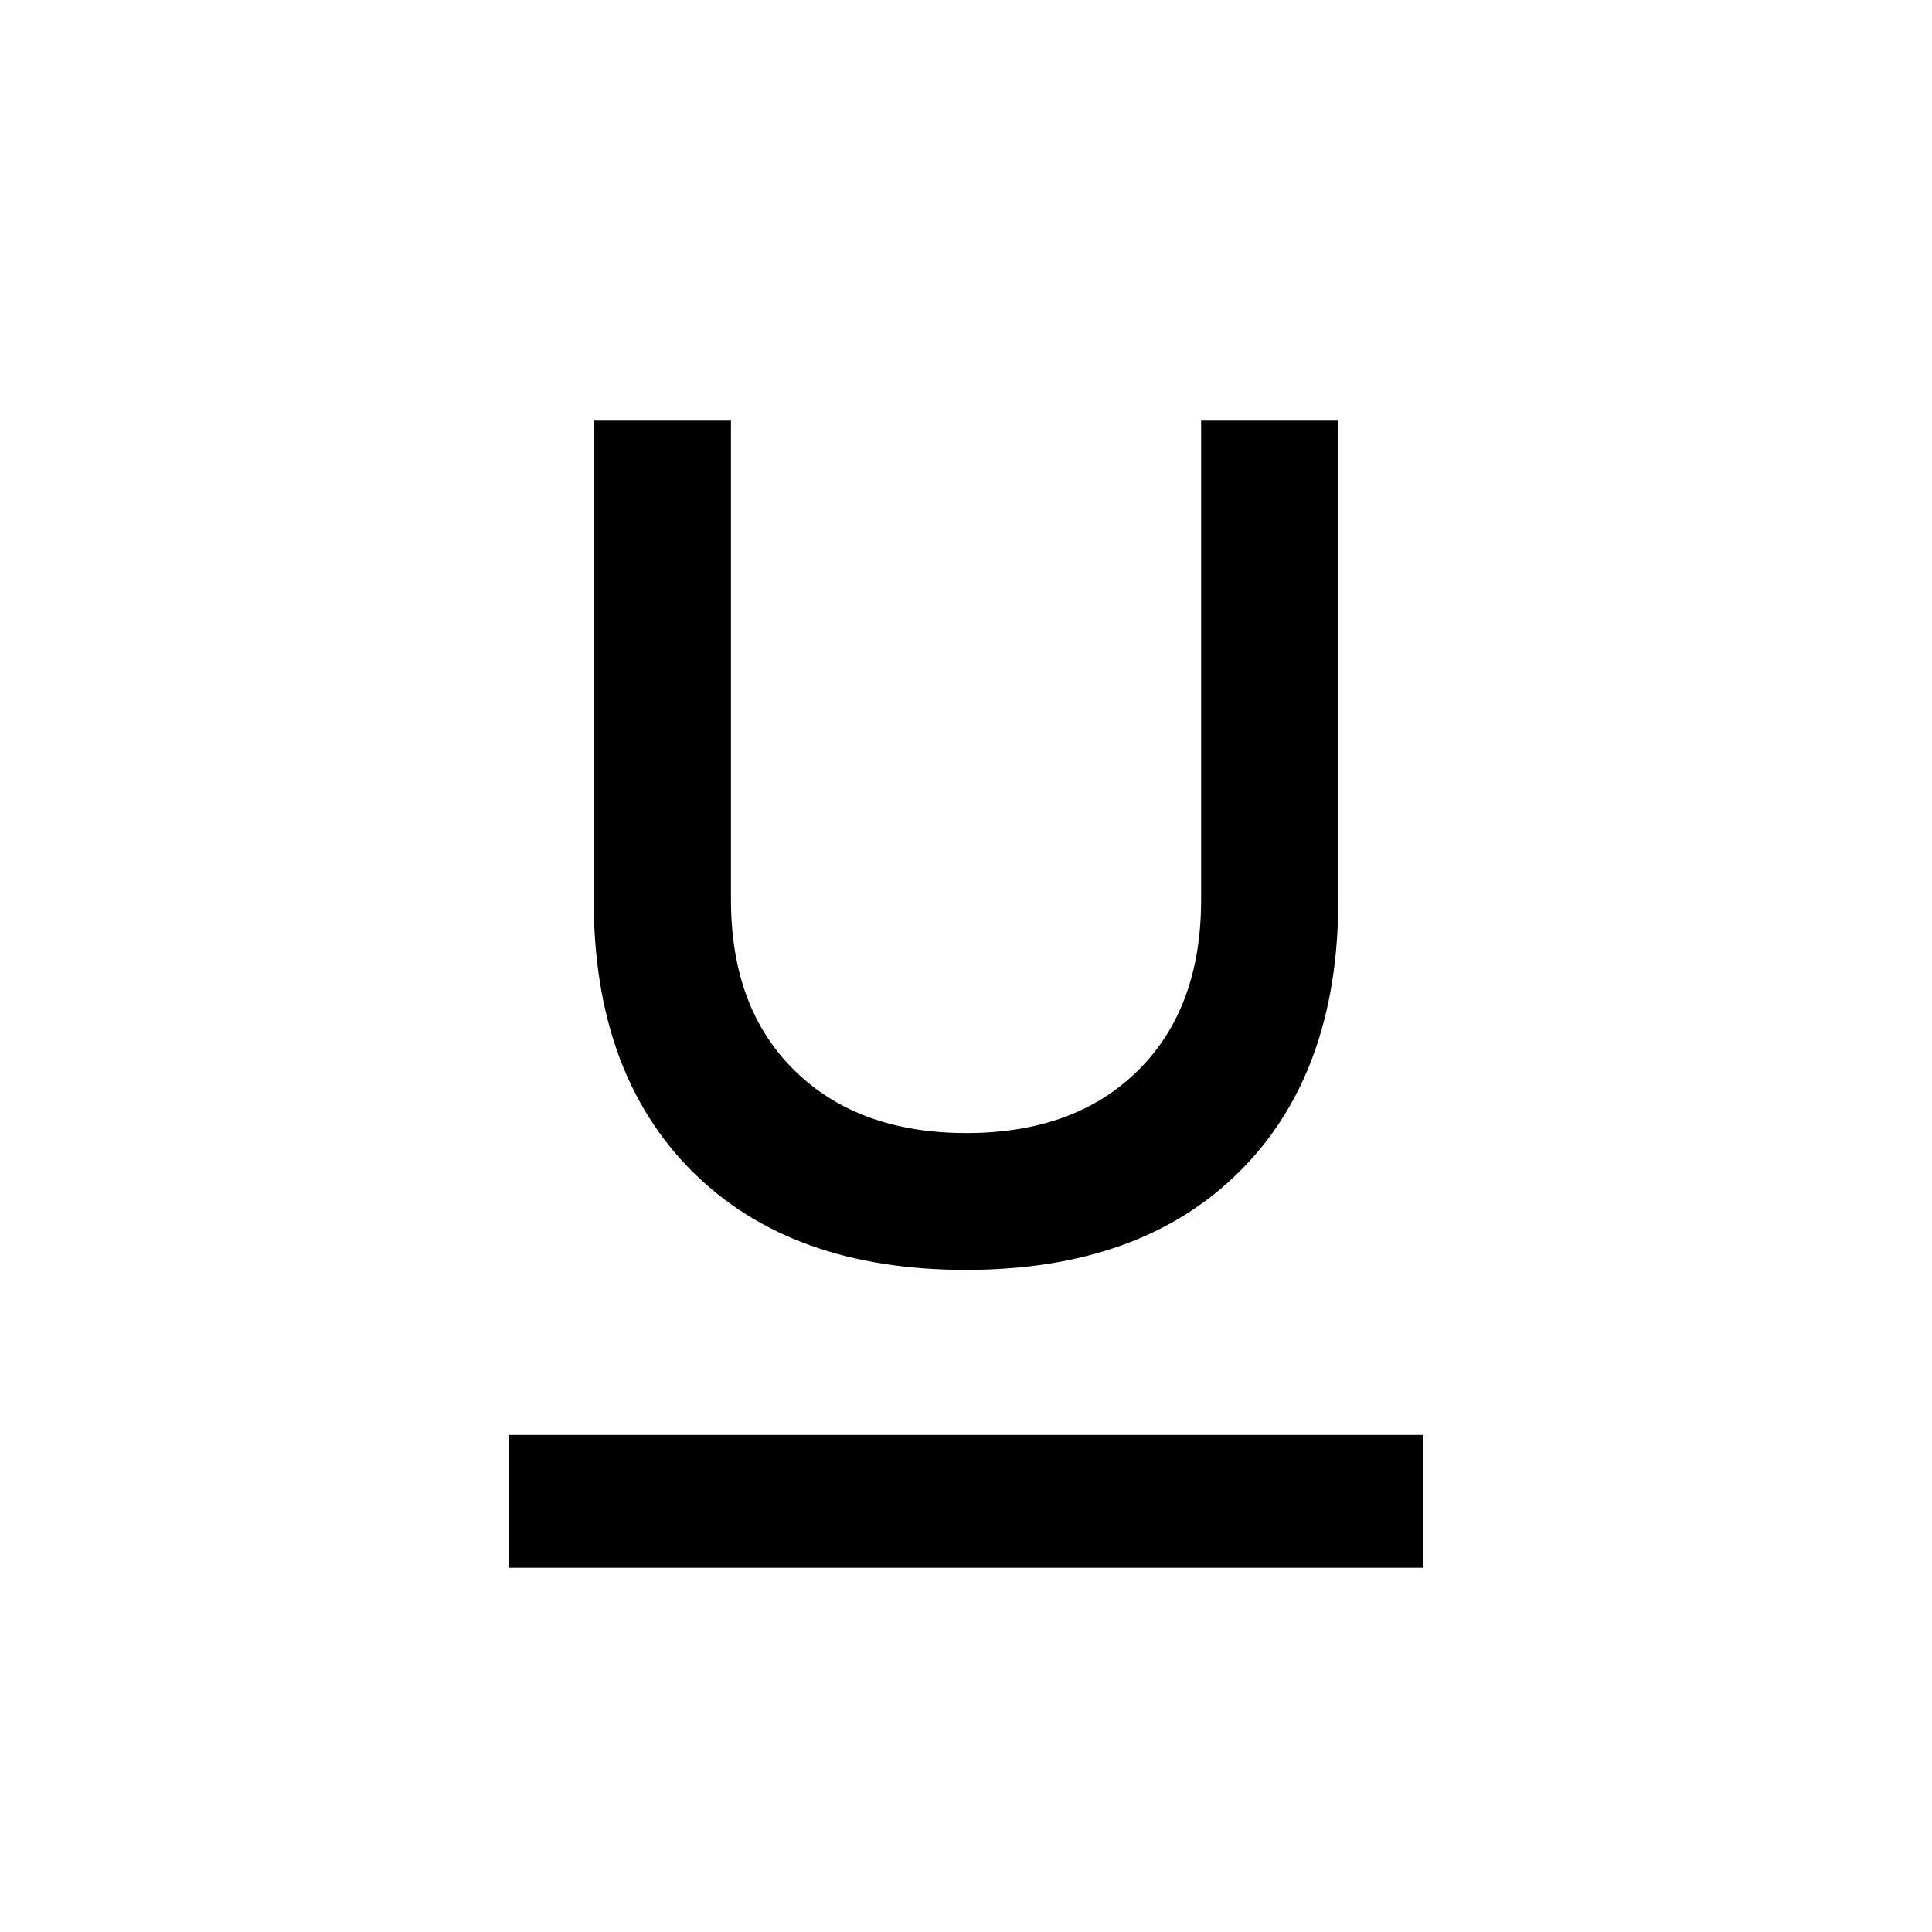 <svg xmlns="http://www.w3.org/2000/svg" height="20" viewBox="0 -960 960 960" width="20"><path d="M253-181v-66h454v66H253Zm226.94-148Q393-329 344-377.9t-49-134.96V-751h68.21v238.09q0 53.85 31.63 84.88Q426.46-397 480.23-397q53.77 0 85.19-31.03 31.41-31.03 31.41-84.88V-751H665v238.14q0 86.06-49.06 134.96-49.07 48.9-136 48.9Z"/></svg>
